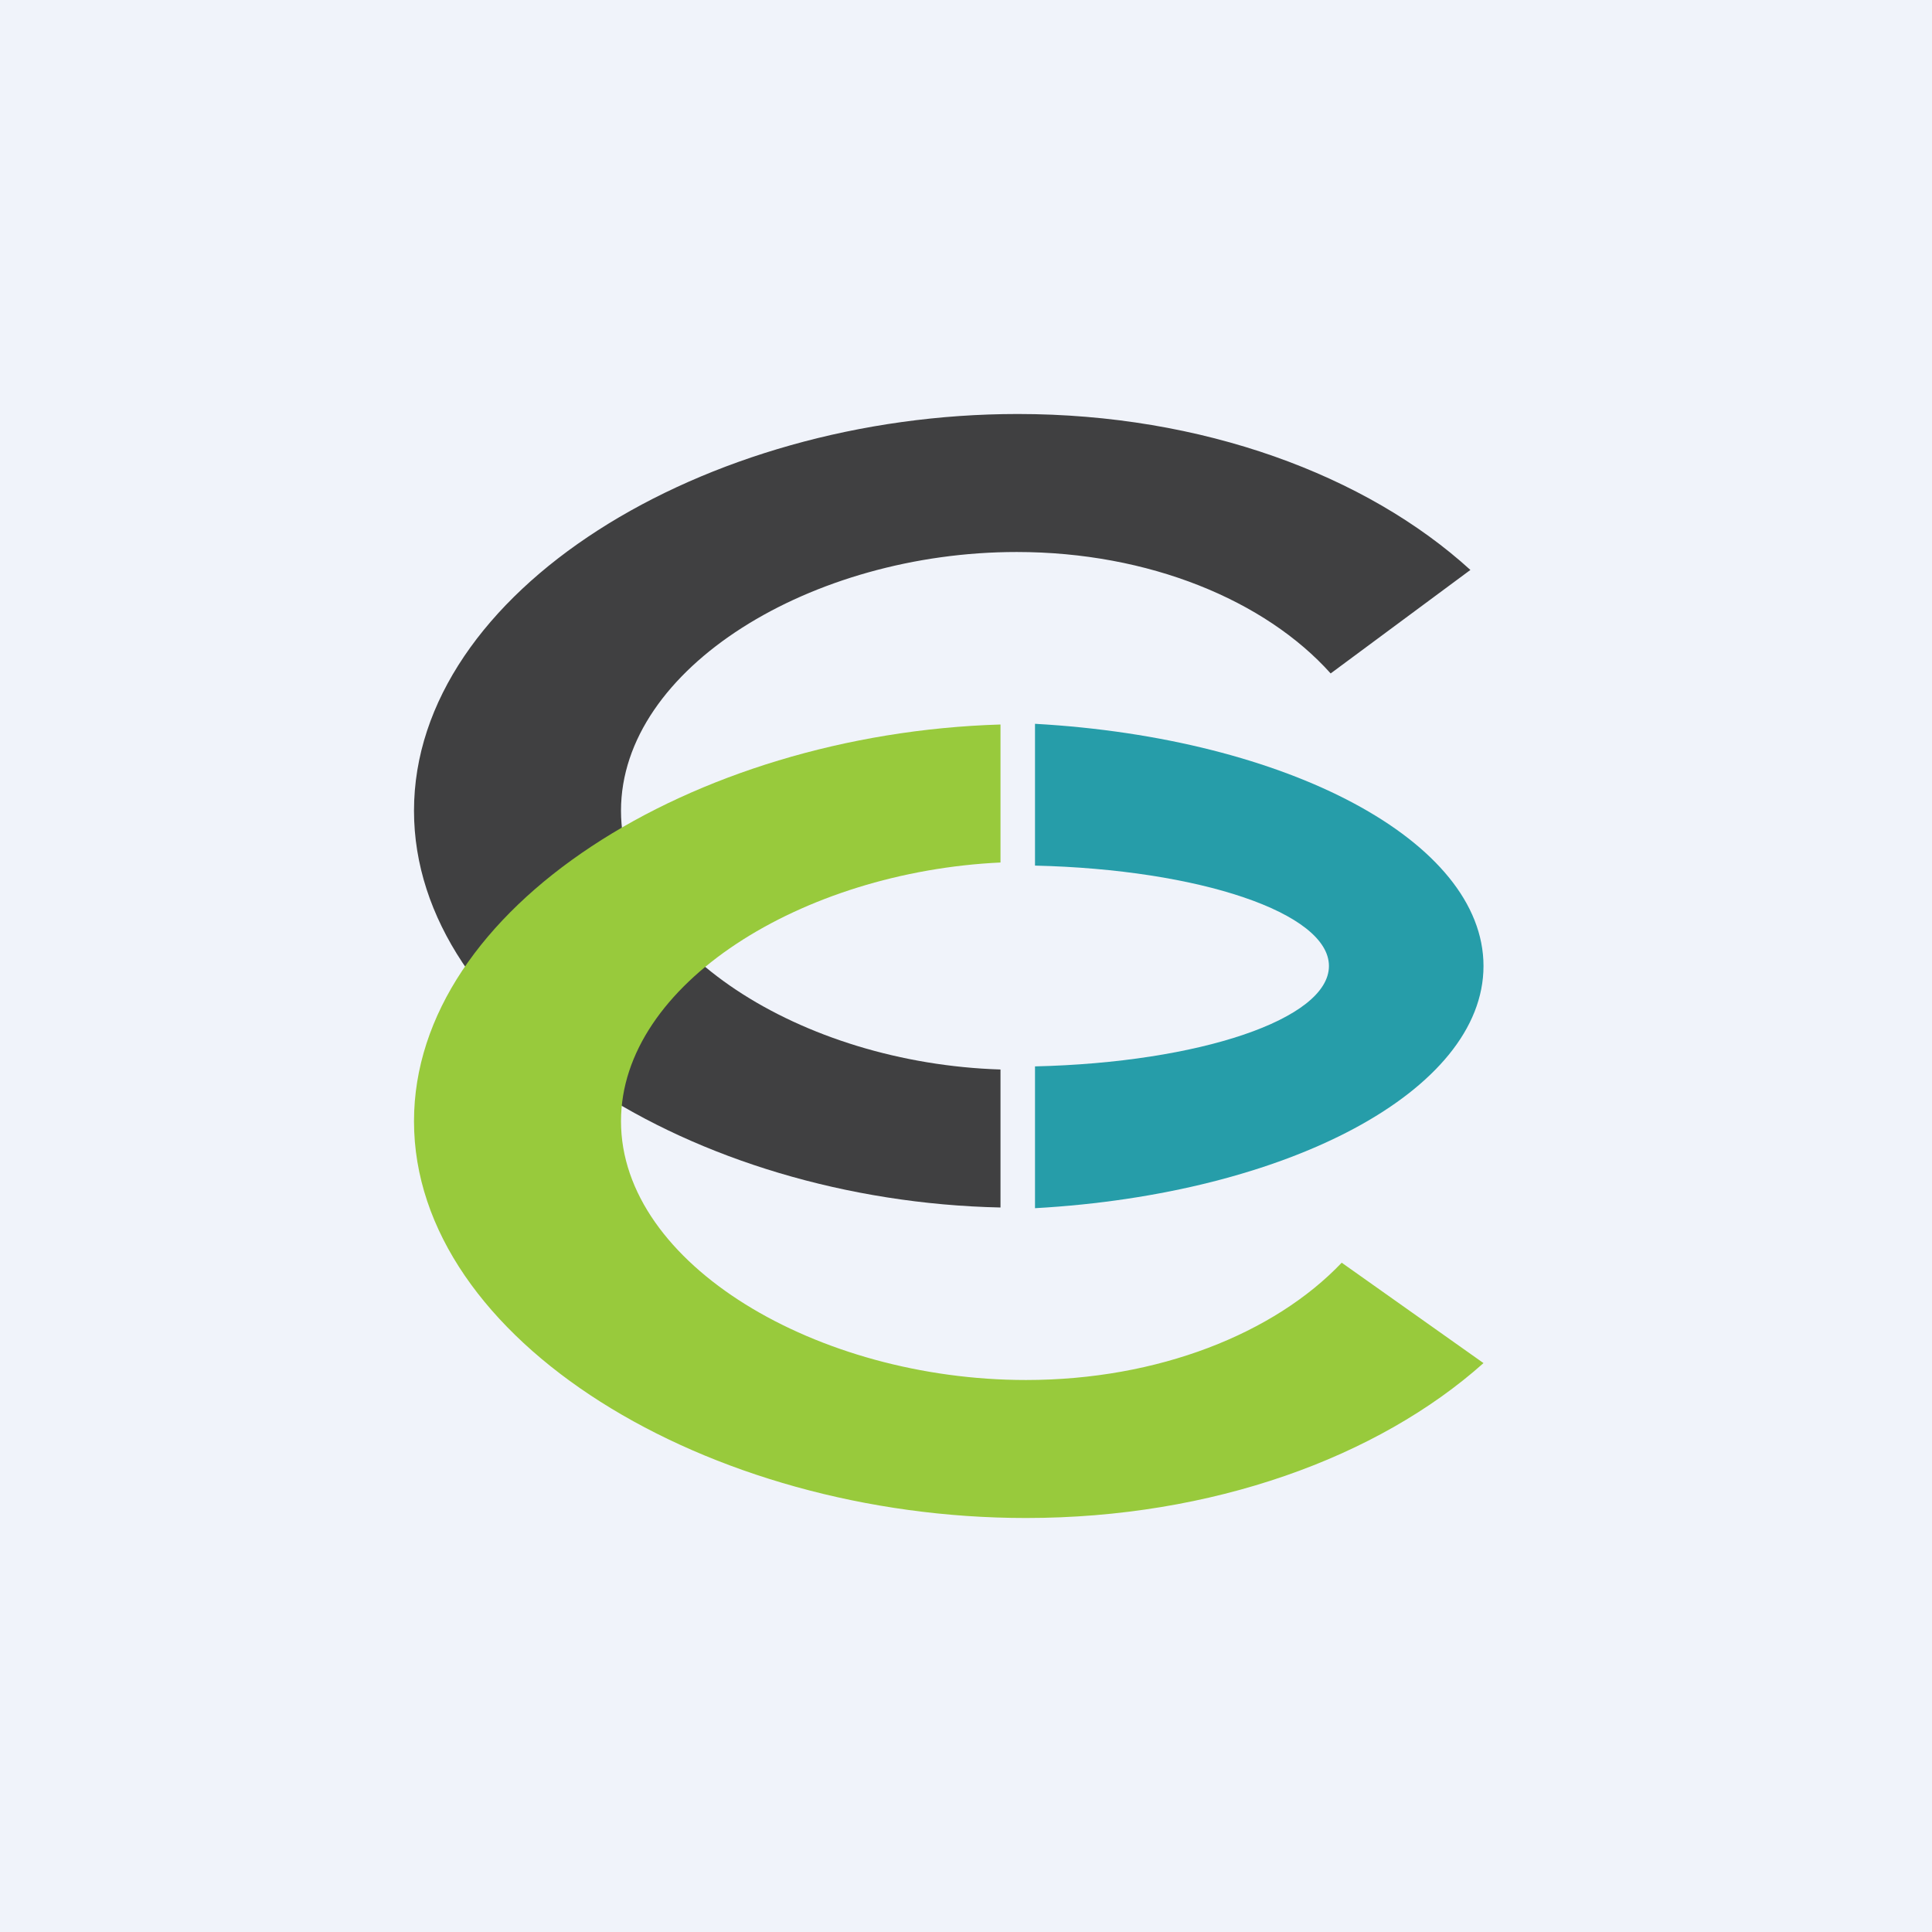 <?xml version='1.0' encoding='utf-8'?>
<!-- by TradeStack -->
<svg width="56" height="56" viewBox="0 0 56 56" xmlns="http://www.w3.org/2000/svg"><path fill="#F0F3FA" d="M0 0h56v56H0z" /><path d="M29 35c-8.92-.19-17-5.27-17-11.5C12 17.15 20.39 12 29.5 12c5.35 0 10.1 1.77 13.12 4.52l-4.05 3C36.67 17.4 33.3 16 29.47 16 23.53 16 18 19.36 18 23.5c0 4.03 5.24 7.32 11 7.5v4Z" fill="#404041" /><path d="M29 21c-8.95.27-17 5.32-17 11.5C12 38.85 20.5 44 29.74 44c5.4 0 10.2-1.76 13.26-4.49l-4.11-2.91c-1.95 2.05-5.32 3.4-9.15 3.4C23.7 40 18 36.65 18 32.5c0-3.98 5.25-7.23 11-7.5v-4Z" fill="#98CA3C" /><path d="M30 35.02c7.32-.41 13-3.4 13-7.02 0-3.62-5.68-6.61-13-7.02v4.11c4.76.11 8.52 1.37 8.52 2.91s-3.76 2.8-8.52 2.91v4.1Z" fill="#269DA9" /></svg>